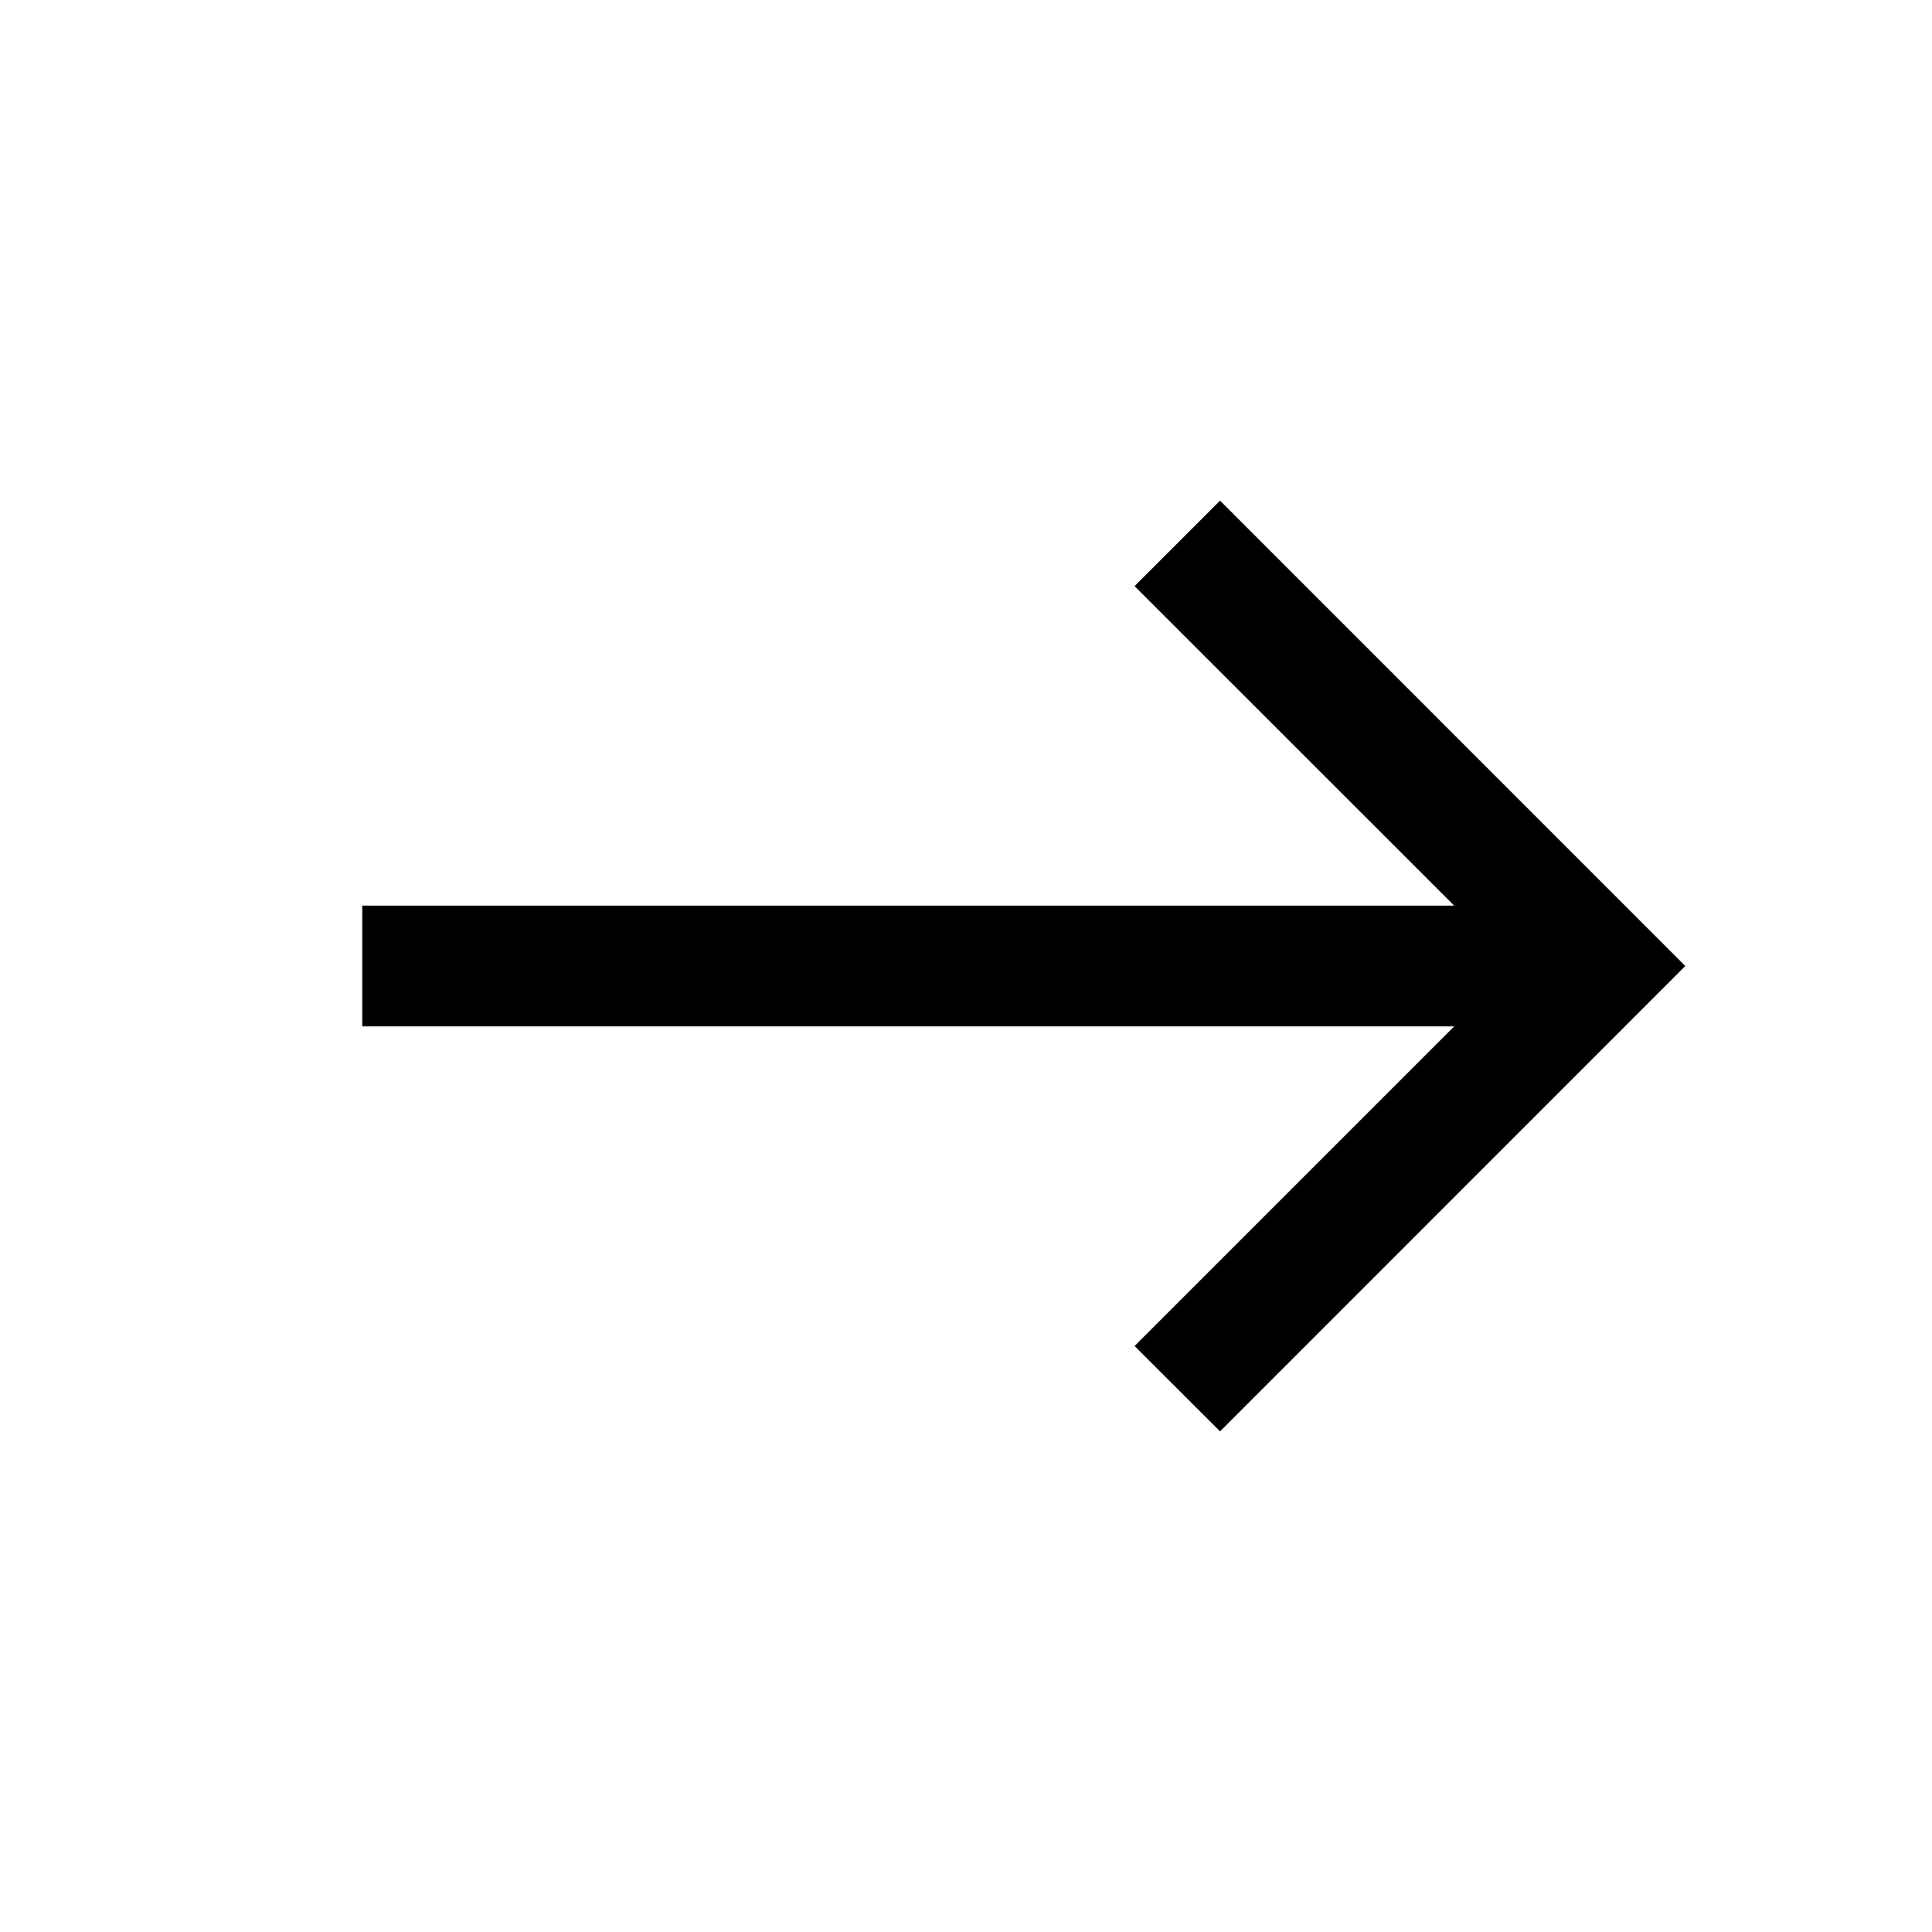 <svg xmlns="http://www.w3.org/2000/svg" xmlns:xlink="http://www.w3.org/1999/xlink" width="16" height="16" viewBox="0 0 16 16"><path fill="currentColor" fill-rule="evenodd" d="M12.043 7.5L9.396 4.854l.708-.708L13.957 8l-3.853 3.854l-.708-.707L12.043 8.5H3v-1z" clip-rule="evenodd"/></svg>